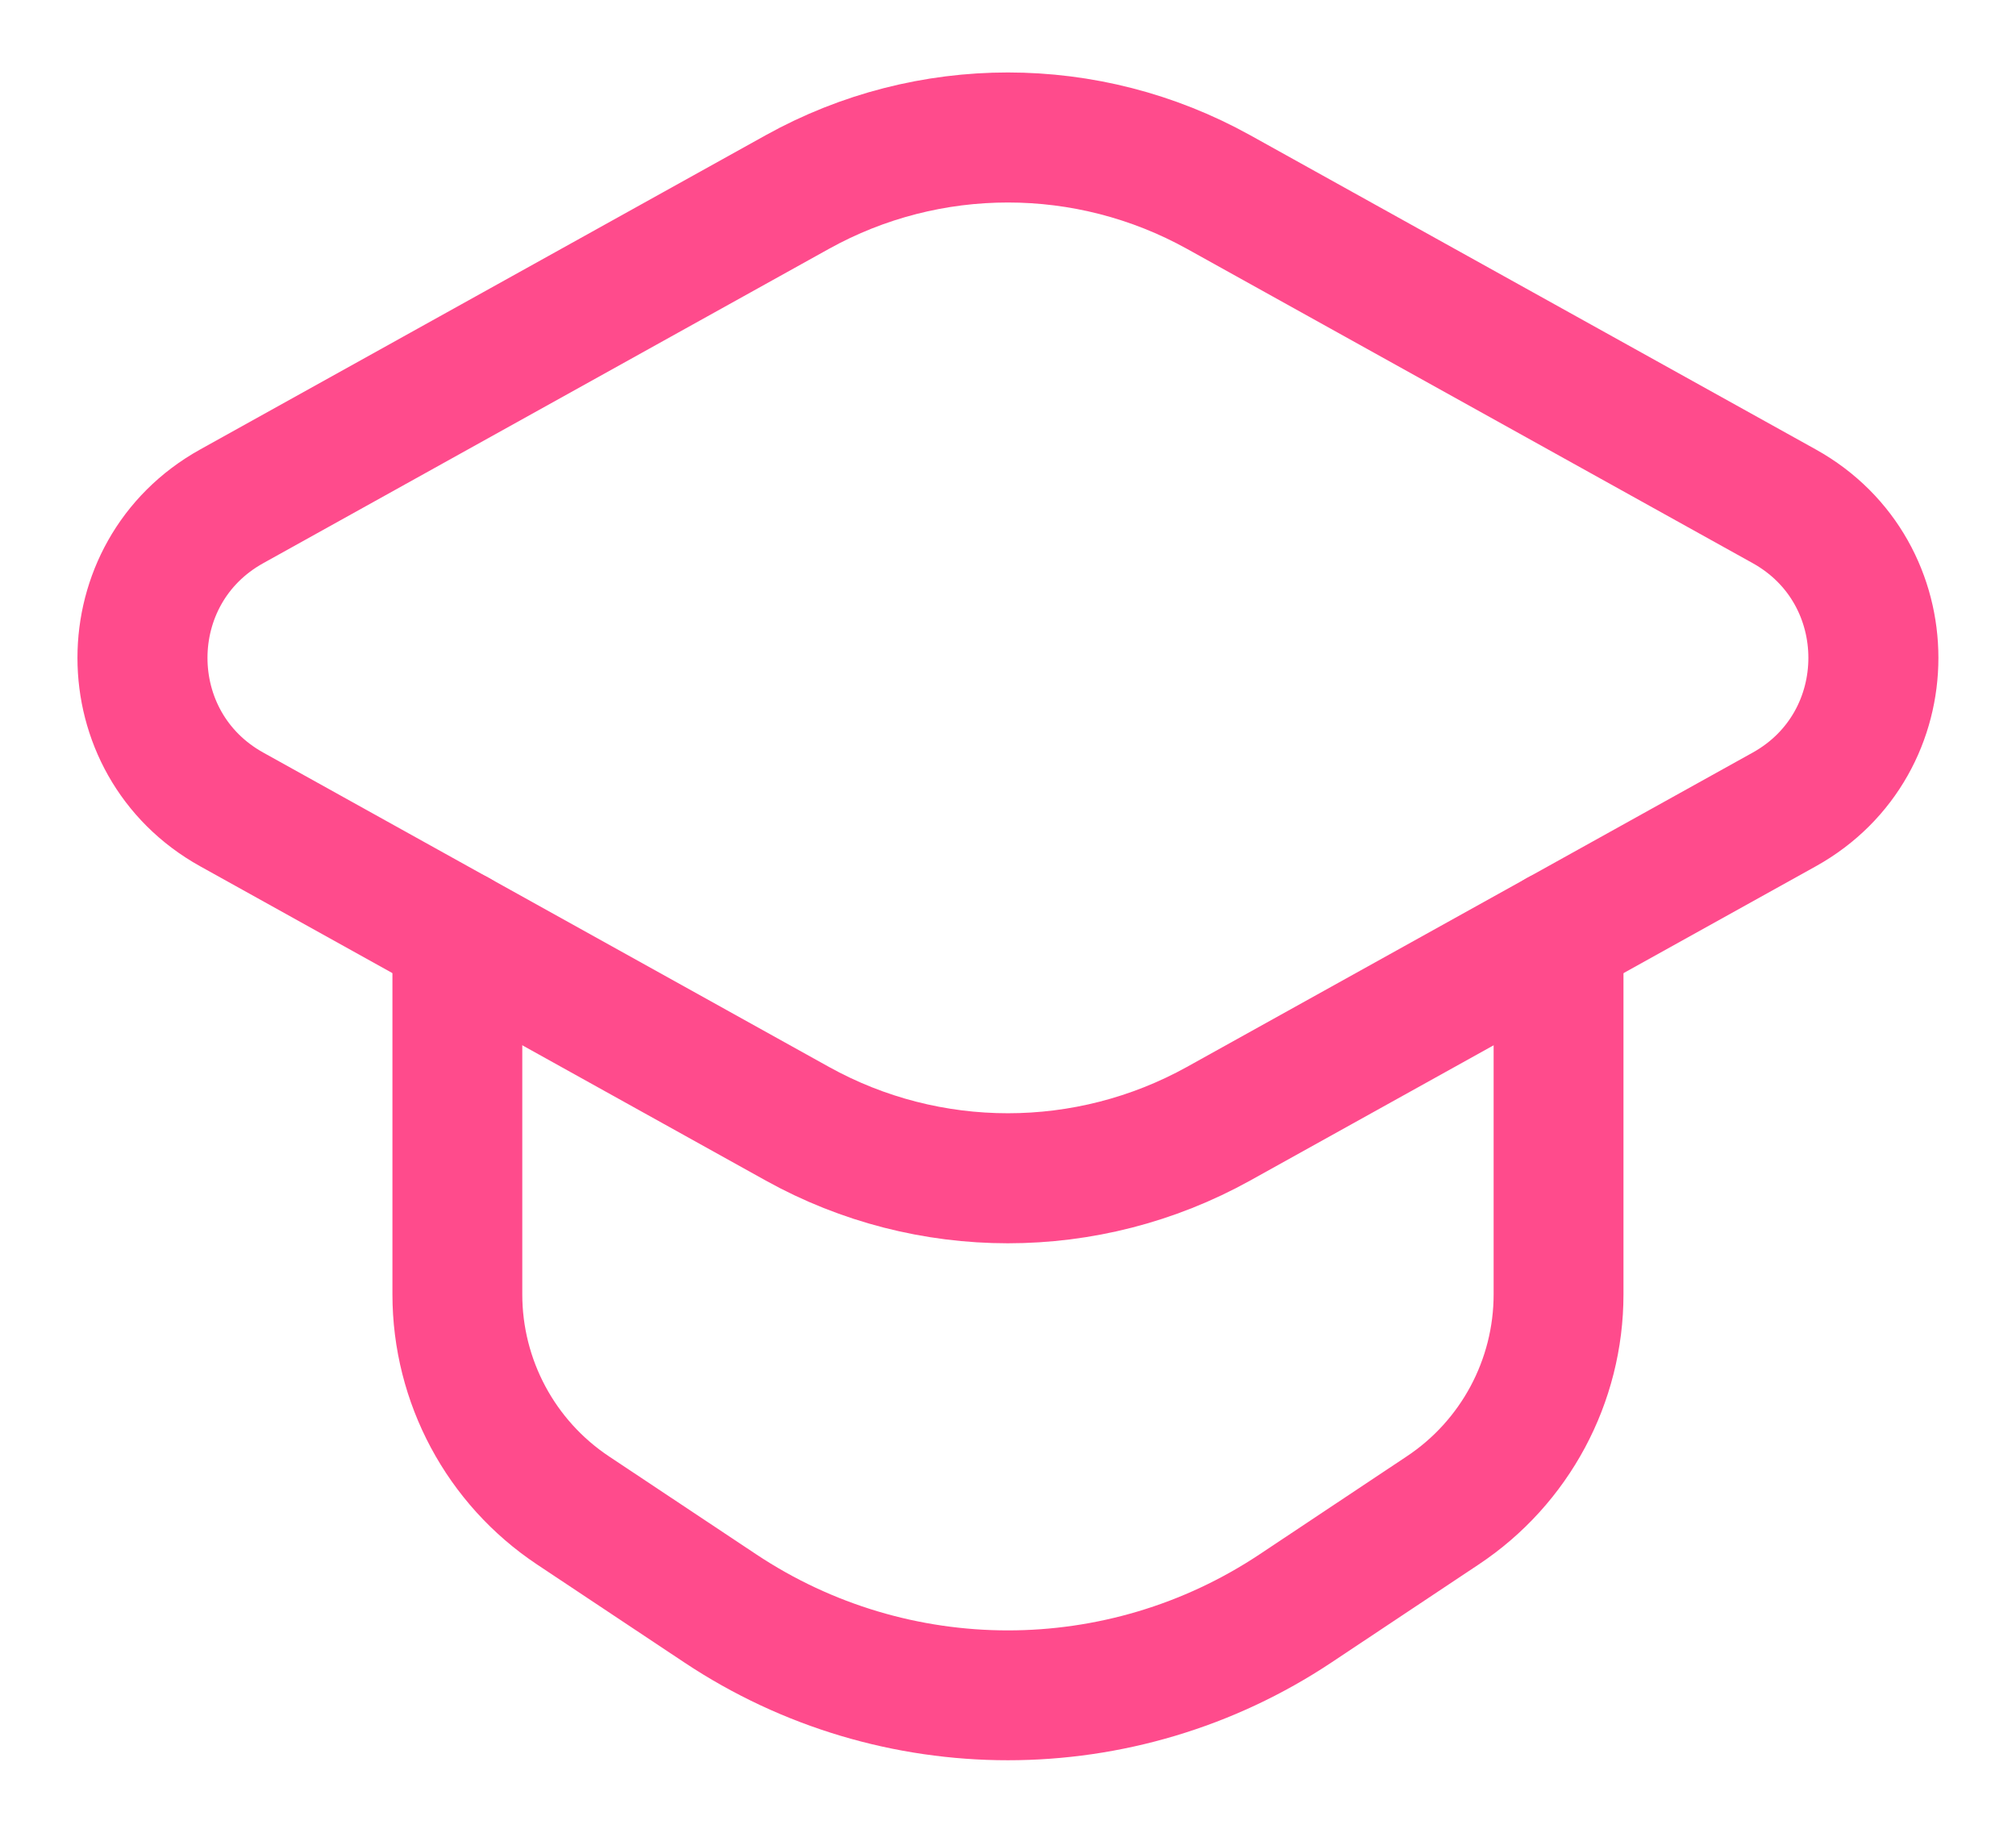 <?xml version="1.0" encoding="UTF-8"?>
<svg width="22px" height="20px" viewBox="0 0 22 20" version="1.1" xmlns="http://www.w3.org/2000/svg" xmlns:xlink="http://www.w3.org/1999/xlink">
    <title>checkmark-done-check-square</title>
    <g id="home" stroke="none" stroke-width="1" fill="none" fill-rule="evenodd">
        <g id="Desktop-/-Home-/-Plataforma-/-Conteúdos" transform="translate(-81, -311)">
            <g id="Group-7" transform="translate(80, 197)">
                <g id="Graduate-Hat" transform="translate(0, 112)">
                    <polygon id="Path" opacity="0" points="0 2.27248775e-16 24 2.27248775e-16 24 24 0 24"></polygon>
                    <g id="Group" stroke-linecap="round" stroke-linejoin="round" transform="translate(2.555, 3.5)" stroke="#FF4B8C">
                        <path d="M7.147,0.595 L0.974,4.025 C-0.325,4.746 -0.325,6.612 0.974,7.333 L7.147,10.763 C8.575,11.556 10.312,11.556 11.742,10.763 L17.916,7.333 C19.213,6.612 19.213,4.746 17.916,4.025 L11.742,0.595 C10.312,-0.198 8.576,-0.198 7.147,0.595 Z" id="Path" stroke-width="1.419"></path>
                        <path d="M3.436,8.7 L3.436,12.624 C3.436,13.573 3.91,14.458 4.699,14.983 L6.306,16.052 C8.207,17.316 10.681,17.316 12.582,16.052 L14.188,14.983 C14.979,14.458 15.453,13.572 15.453,12.624 L15.453,8.7" id="Path" stroke-width="1.417"></path>
                    </g>
                </g>
            </g>
        </g>
    </g>
</svg>
